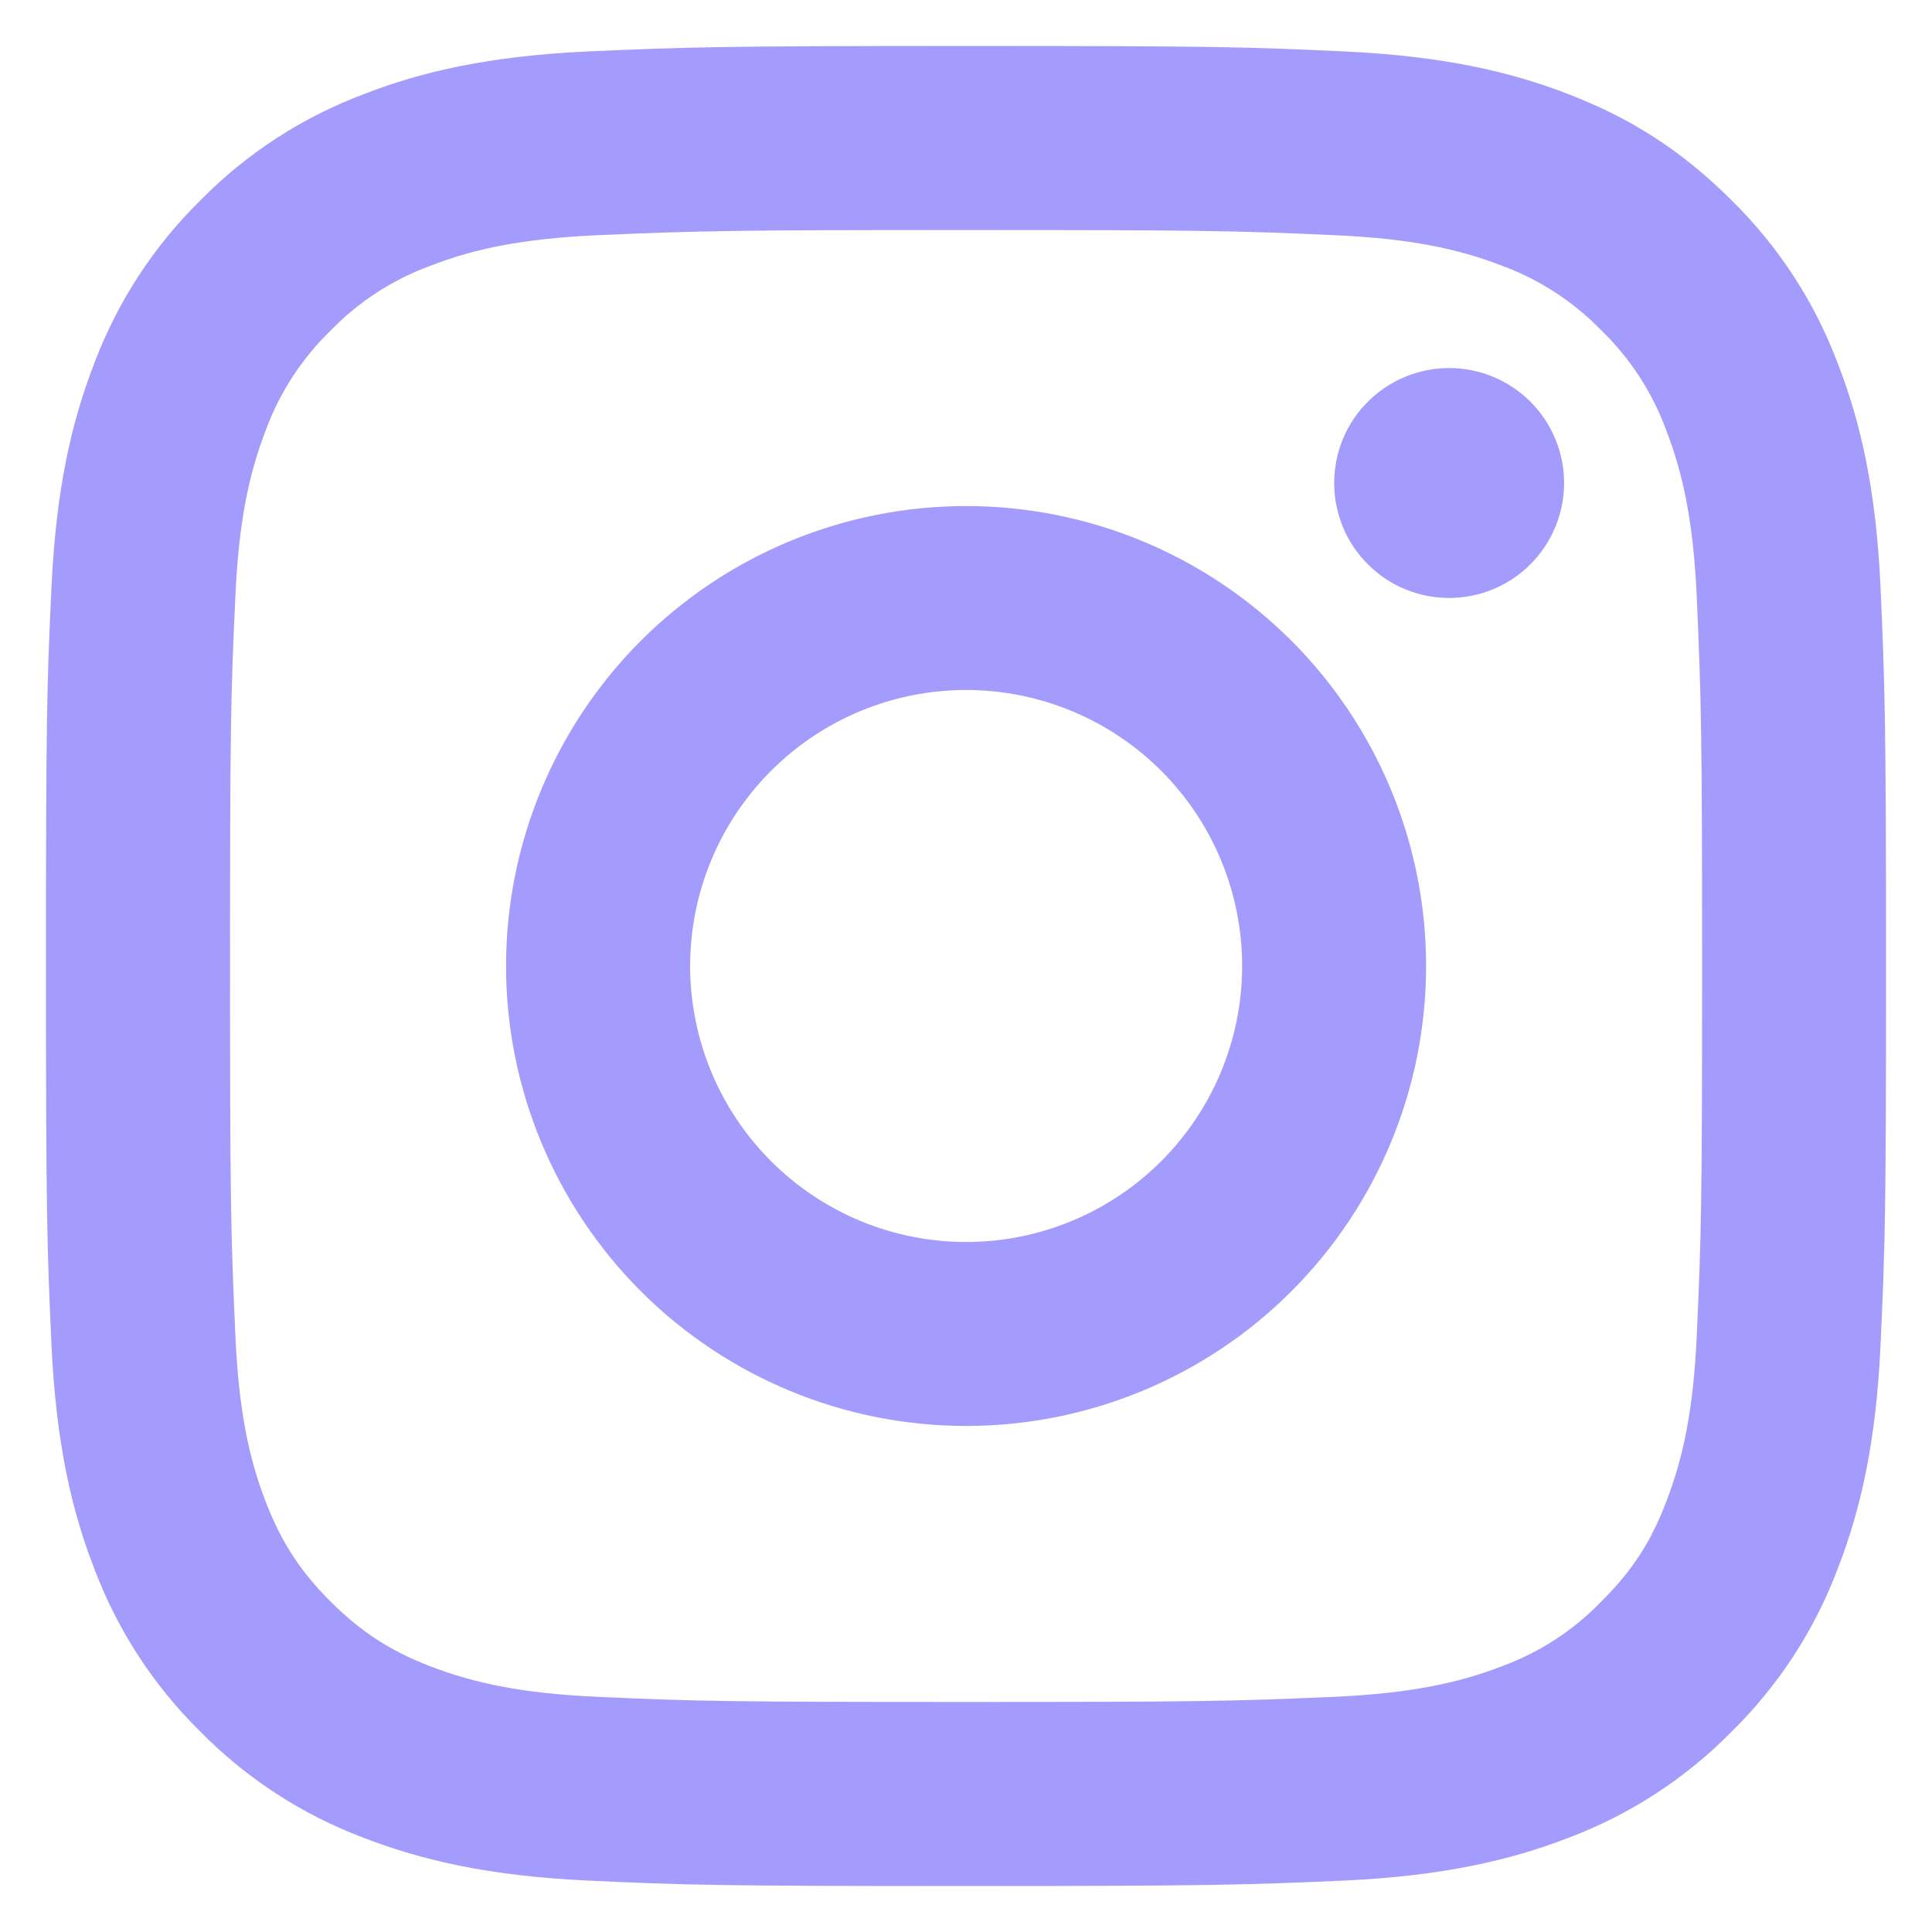 <svg width="14" height="14" viewBox="0 0 14 14" fill="none" xmlns="http://www.w3.org/2000/svg">
<path d="M7.001 5C6.47 5 5.962 5.211 5.587 5.586C5.212 5.961 5.001 6.47 5.001 7C5.001 7.53 5.212 8.039 5.587 8.414C5.962 8.789 6.47 9 7.001 9C7.531 9 8.04 8.789 8.415 8.414C8.79 8.039 9.001 7.53 9.001 7C9.001 6.47 8.79 5.961 8.415 5.586C8.04 5.211 7.531 5 7.001 5ZM7.001 3.667C7.885 3.667 8.733 4.018 9.358 4.643C9.983 5.268 10.334 6.116 10.334 7C10.334 7.884 9.983 8.732 9.358 9.357C8.733 9.982 7.885 10.333 7.001 10.333C6.117 10.333 5.269 9.982 4.644 9.357C4.019 8.732 3.667 7.884 3.667 7C3.667 6.116 4.019 5.268 4.644 4.643C5.269 4.018 6.117 3.667 7.001 3.667ZM11.334 3.5C11.334 3.721 11.246 3.933 11.09 4.089C10.934 4.246 10.722 4.333 10.501 4.333C10.28 4.333 10.068 4.246 9.912 4.089C9.755 3.933 9.668 3.721 9.668 3.5C9.668 3.279 9.755 3.067 9.912 2.911C10.068 2.755 10.28 2.667 10.501 2.667C10.722 2.667 10.934 2.755 11.09 2.911C11.246 3.067 11.334 3.279 11.334 3.5ZM7.001 1.667C5.351 1.667 5.082 1.671 4.315 1.705C3.792 1.73 3.442 1.8 3.116 1.927C2.844 2.027 2.598 2.187 2.396 2.395C2.188 2.597 2.027 2.843 1.927 3.115C1.8 3.442 1.73 3.792 1.706 4.314C1.671 5.05 1.667 5.307 1.667 7C1.667 8.65 1.671 8.919 1.706 9.686C1.73 10.208 1.8 10.559 1.926 10.884C2.039 11.174 2.173 11.383 2.394 11.604C2.619 11.828 2.828 11.962 3.114 12.073C3.443 12.2 3.794 12.271 4.314 12.295C5.05 12.329 5.308 12.333 7 12.333C8.65 12.333 8.919 12.329 9.686 12.295C10.207 12.27 10.558 12.2 10.884 12.074C11.156 11.974 11.402 11.814 11.604 11.605C11.829 11.381 11.963 11.173 12.073 10.885C12.2 10.557 12.271 10.207 12.295 9.685C12.329 8.95 12.334 8.692 12.334 7C12.334 5.351 12.329 5.081 12.295 4.314C12.27 3.793 12.2 3.441 12.073 3.115C11.973 2.843 11.813 2.597 11.605 2.395C11.403 2.187 11.157 2.026 10.885 1.926C10.558 1.799 10.207 1.729 9.686 1.705C8.951 1.671 8.694 1.667 7 1.667M7 0.333C8.812 0.333 9.037 0.34 9.749 0.373C10.458 0.407 10.942 0.518 11.367 0.683C11.807 0.853 12.178 1.082 12.548 1.452C12.887 1.785 13.15 2.188 13.317 2.633C13.482 3.058 13.594 3.542 13.627 4.252C13.658 4.963 13.667 5.189 13.667 7C13.667 8.811 13.66 9.037 13.627 9.748C13.594 10.459 13.482 10.941 13.317 11.367C13.15 11.812 12.887 12.215 12.548 12.548C12.215 12.887 11.812 13.149 11.367 13.317C10.942 13.481 10.458 13.593 9.749 13.627C9.037 13.658 8.812 13.667 7 13.667C5.189 13.667 4.963 13.66 4.252 13.627C3.542 13.593 3.059 13.481 2.634 13.317C2.188 13.149 1.785 12.887 1.452 12.548C1.113 12.215 0.851 11.812 0.683 11.367C0.518 10.942 0.407 10.458 0.373 9.748C0.341 9.037 0.333 8.811 0.333 7C0.333 5.189 0.34 4.963 0.373 4.252C0.407 3.541 0.518 3.059 0.683 2.633C0.851 2.188 1.113 1.785 1.452 1.452C1.785 1.113 2.188 0.851 2.634 0.683C3.058 0.518 3.542 0.407 4.252 0.373C4.963 0.342 5.189 0.333 7.001 0.333" fill="#A39CFC"/>
</svg>
